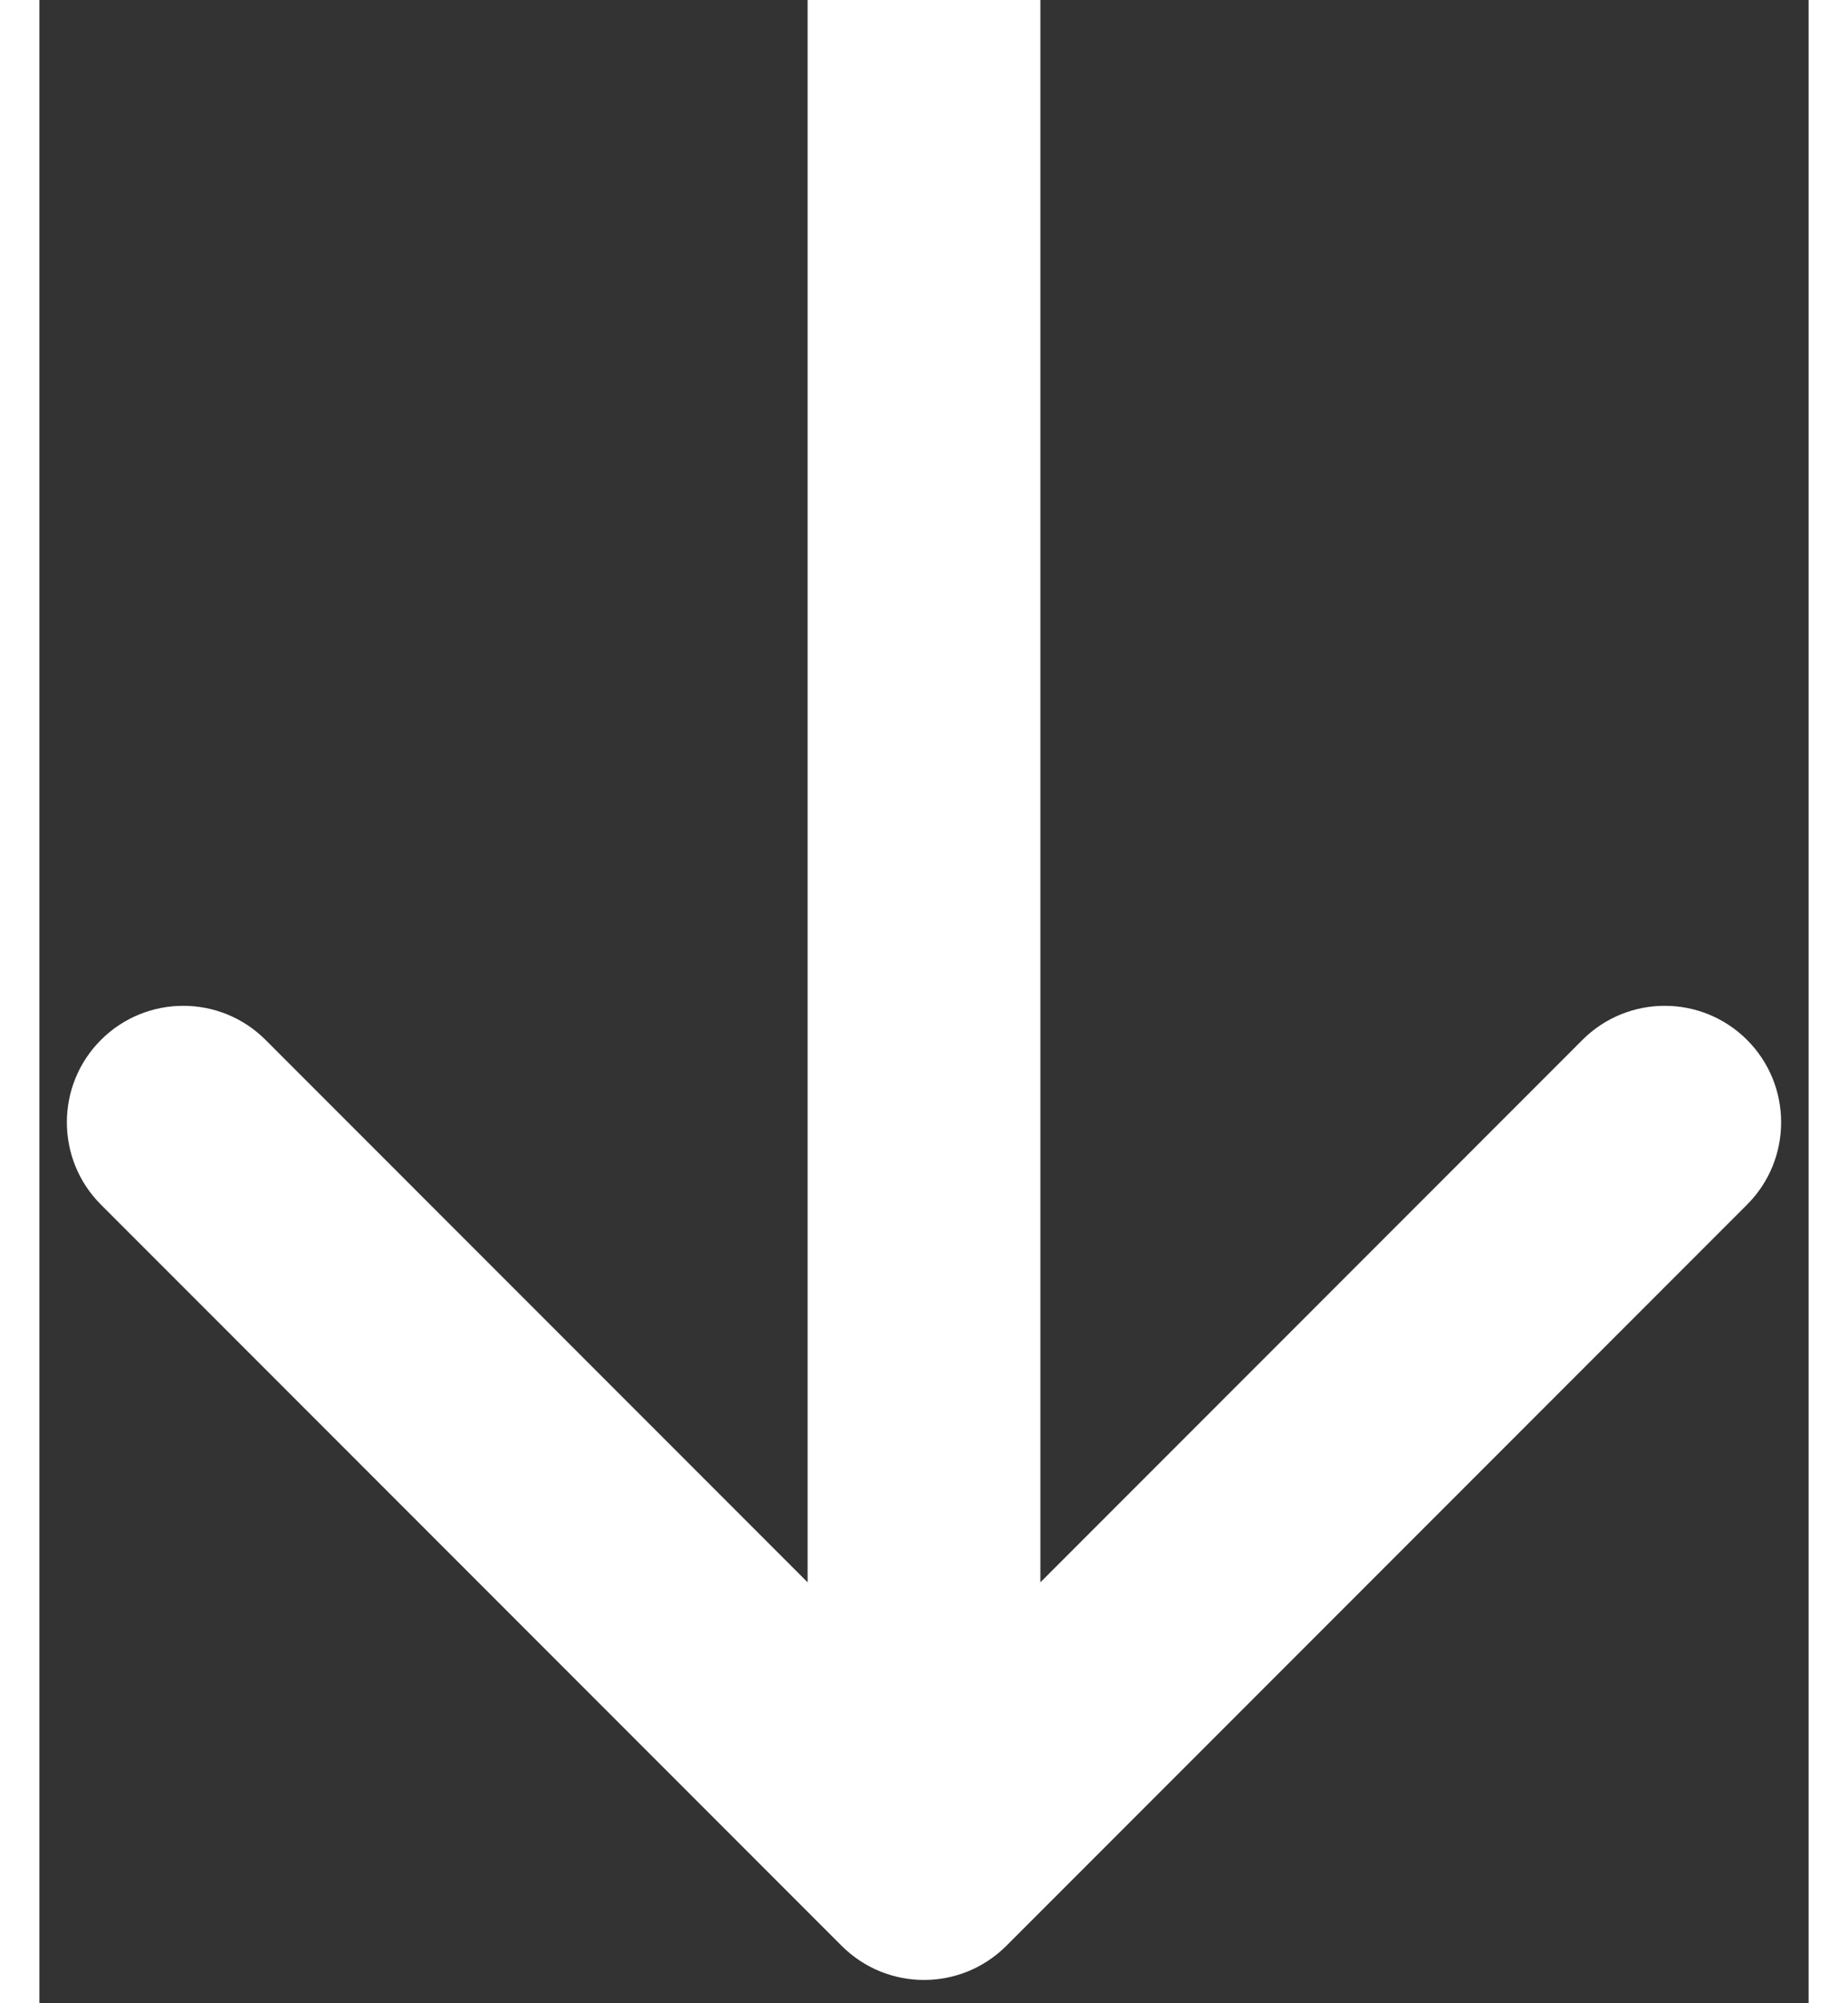 <svg width="60" height="65" viewBox="0 0 38 43" fill="none" xmlns="http://www.w3.org/2000/svg">
<rect x="0" y="0" width="38" height="43" fill="#333333" stroke="none"/>
<path d="M17.232 41.768C18.209 42.744 19.791 42.744 20.768 41.768L36.678 25.858C37.654 24.882 37.654 23.299 36.678 22.322C35.701 21.346 34.118 21.346 33.142 22.322L19 36.465L4.858 22.322C3.882 21.346 2.299 21.346 1.322 22.322C0.346 23.299 0.346 24.882 1.322 25.858L17.232 41.768ZM16.5 0L16.5 40H21.5L21.5 0L16.5 0Z" fill="#fff"/>
</svg>
